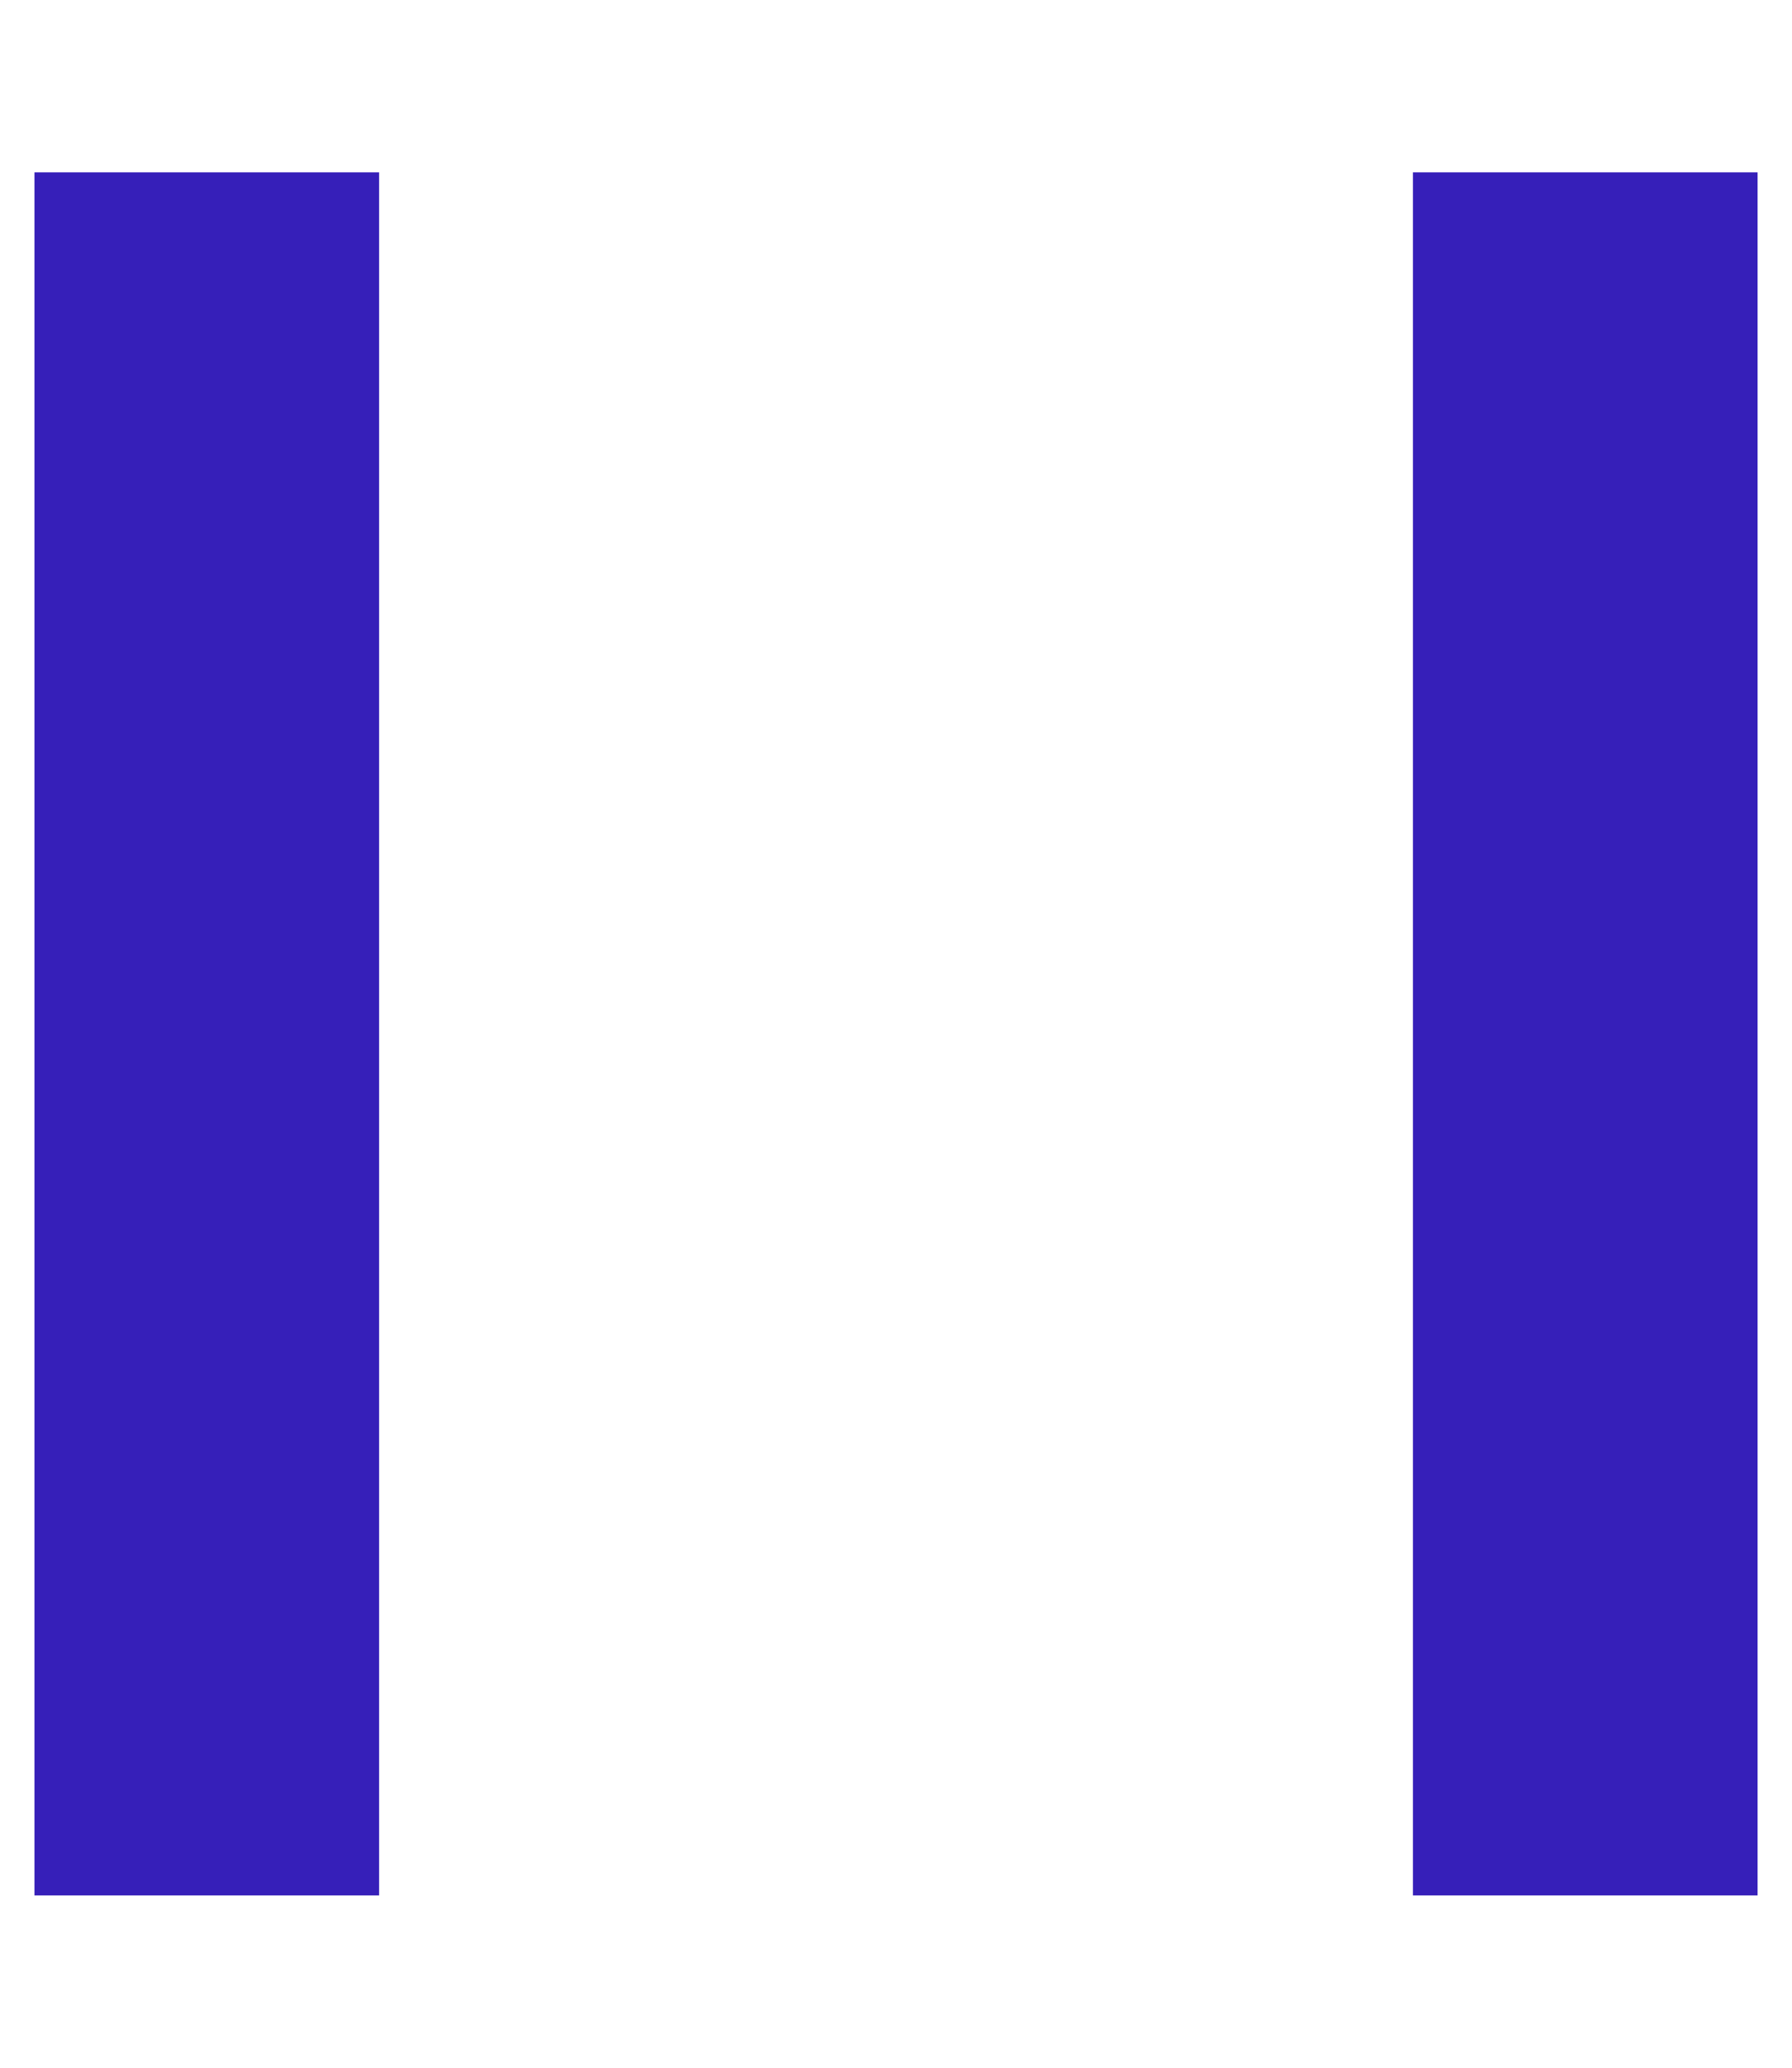 <?xml version="1.0" encoding="UTF-8" standalone="no"?>
<!-- Created with Inkscape (http://www.inkscape.org/) -->

<svg
   xmlns:dc="http://purl.org/dc/elements/1.1/"
   xmlns:cc="http://creativecommons.org/ns#"
   xmlns:rdf="http://www.w3.org/1999/02/22-rdf-syntax-ns#"
   xmlns:svg="http://www.w3.org/2000/svg"
   xmlns="http://www.w3.org/2000/svg"
   xmlns:sodipodi="http://sodipodi.sourceforge.net/DTD/sodipodi-0.dtd"
   xmlns:inkscape="http://www.inkscape.org/namespaces/inkscape"
   width="55.033mm"
   height="63.5mm"
   viewBox="0 0 55.033 63.5"
   version="1.1"
   id="svg8"
   inkscape:version="0.92.4 (5da689c313, 2019-01-14)"
   sodipodi:docname="bullet_2x.svg"
   inkscape:export-filename="C:\Users\sdskr\Documents\Josh\2020\Java\libgdx_game\core\assets\Inkscape\bullet_2x.png"
   inkscape:export-xdpi="96"
   inkscape:export-ydpi="96">
  <defs
     id="defs2">
    <filter
       style="color-interpolation-filters:sRGB"
       inkscape:label="Electrize"
       id="filter883">
      <feGaussianBlur
         stdDeviation="2"
         result="blur"
         id="feGaussianBlur873" />
      <feComponentTransfer
         in="blur"
         result="component"
         id="feComponentTransfer881">
        <feFuncR
           type="table"
           tableValues="0 1 0 1 0"
           id="feFuncR875" />
        <feFuncG
           type="table"
           tableValues="0 1 0 1 0"
           id="feFuncG877" />
        <feFuncB
           type="table"
           tableValues="0 1 0 1 0"
           id="feFuncB879" />
      </feComponentTransfer>
    </filter>
    <filter
       style="color-interpolation-filters:sRGB"
       inkscape:label="Electrize"
       id="filter883-3">
      <feGaussianBlur
         stdDeviation="2"
         result="blur"
         id="feGaussianBlur873-1" />
      <feComponentTransfer
         in="blur"
         result="component"
         id="feComponentTransfer881-7">
        <feFuncR
           type="table"
           tableValues="0 1 0 1 0"
           id="feFuncR875-5" />
        <feFuncG
           type="table"
           tableValues="0 1 0 1 0"
           id="feFuncG877-6" />
        <feFuncB
           type="table"
           tableValues="0 1 0 1 0"
           id="feFuncB879-1" />
      </feComponentTransfer>
    </filter>
  </defs>
  <sodipodi:namedview
     id="base"
     pagecolor="#ffffff"
     bordercolor="#666666"
     borderopacity="1.0"
     inkscape:pageopacity="0.0"
     inkscape:pageshadow="2"
     inkscape:zoom="1.4"
     inkscape:cx="4.1962199"
     inkscape:cy="9.1324586"
     inkscape:document-units="mm"
     inkscape:current-layer="layer1"
     showgrid="true"
     inkscape:window-width="1920"
     inkscape:window-height="1017"
     inkscape:window-x="-8"
     inkscape:window-y="-8"
     inkscape:window-maximized="1"
     fit-margin-top="0"
     fit-margin-left="0"
     fit-margin-right="0"
     fit-margin-bottom="0">
    <inkscape:grid
       type="xygrid"
       id="grid815"
       originx="-83.608"
       originy="-119.062" />
  </sodipodi:namedview>
  <g
     inkscape:label="Layer 1"
     inkscape:groupmode="layer"
     id="layer1"
     transform="translate(-83.608,-114.437)">
    <path
       style="fill:#361fb9;fill-opacity:1;stroke:none;stroke-width:0.265px;stroke-linecap:butt;stroke-linejoin:miter;stroke-opacity:1;filter:url(#filter883)"
       d="M 84.667,172.646 V 119.729 H 95.25 v 52.917 H 84.667"
       id="path817"
       inkscape:connector-curvature="0" />
    <path
       style="fill:#361fb9;fill-opacity:1;stroke:none;stroke-width:0.265px;stroke-linecap:butt;stroke-linejoin:miter;stroke-opacity:1;filter:url(#filter883-3)"
       d="m 127,172.646 v -52.917 h 10.583 v 52.917 H 127"
       id="path817-6"
       inkscape:connector-curvature="0" />
  </g>
</svg>
